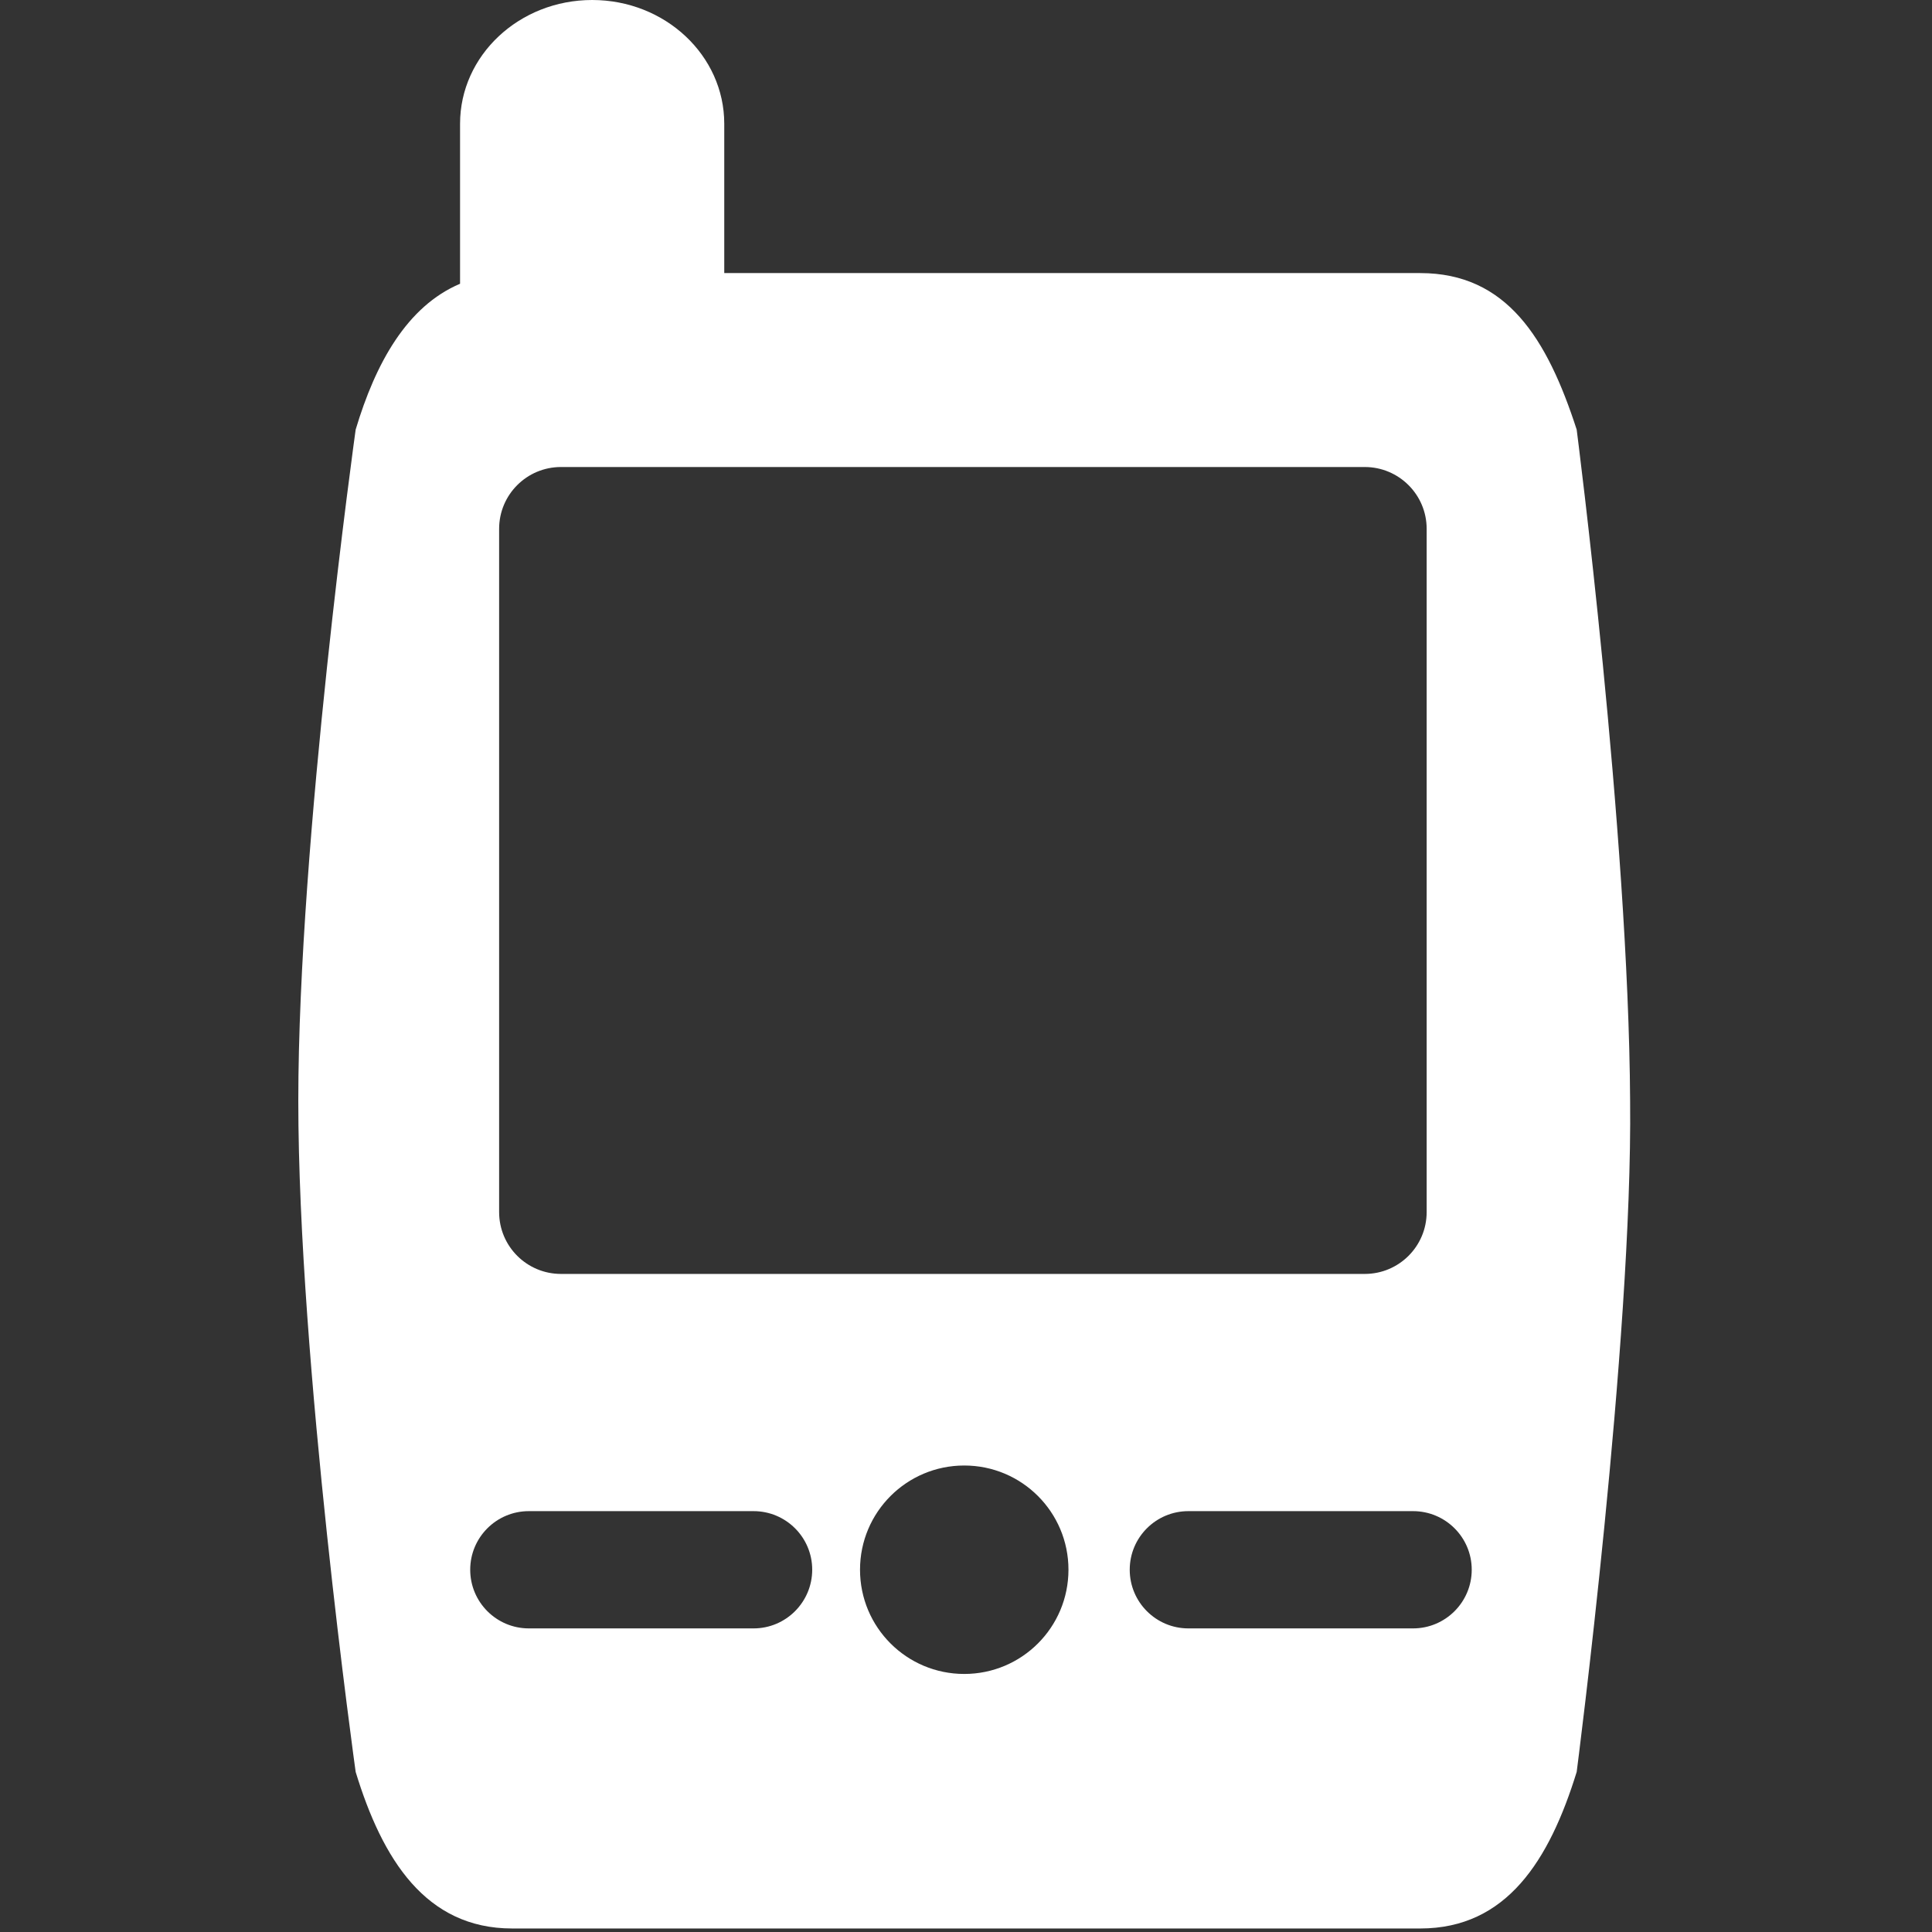 <svg width="55" height="55" viewBox="0 0 55 55" fill="none" xmlns="http://www.w3.org/2000/svg">
<rect x="0" y="0" width="55" height="55" fill="#333333" stroke="none"/>
<g clip-path="url(#clip0_209_2)">
<path d="M44.885 12.23C44.043 9.631 42.891 7.774 40.43 7.774H20.618V3.523C20.618 1.577 18.934 0 16.858 0C14.781 0 13.097 1.577 13.097 3.523C13.097 4.777 13.097 6.795 13.097 8.078C11.584 8.719 10.69 10.341 10.125 12.23C10.125 12.23 8.492 23.91 8.492 31.338C8.492 38.765 10.125 50.443 10.125 50.443C10.886 52.935 12.121 54.9 14.581 54.9H40.43C42.891 54.9 44.106 52.962 44.885 50.443C44.885 50.443 46.479 38.171 46.406 31.338C46.364 23.687 44.885 12.23 44.885 12.23ZM40.614 15.055V34.505C40.614 35.479 39.825 36.266 38.853 36.266H15.97C14.997 36.266 14.209 35.479 14.209 34.505V15.055C14.209 14.082 14.997 13.295 15.97 13.295H38.853C39.825 13.296 40.614 14.083 40.614 15.055ZM21.453 46.357H15.055C14.133 46.357 13.386 45.609 13.386 44.687C13.386 43.765 14.133 43.019 15.055 43.019H21.453C22.374 43.019 23.122 43.765 23.122 44.687C23.121 45.609 22.373 46.357 21.453 46.357ZM27.45 47.654C25.811 47.654 24.483 46.328 24.483 44.687C24.483 43.047 25.811 41.72 27.45 41.72C29.09 41.72 30.417 43.047 30.417 44.687C30.416 46.328 29.089 47.654 27.45 47.654ZM40.227 46.357H33.83C32.909 46.357 32.161 45.609 32.161 44.687C32.161 43.765 32.909 43.019 33.83 43.019H40.227C41.149 43.019 41.897 43.765 41.897 44.687C41.897 45.609 41.148 46.357 40.227 46.357Z" fill="white"/>
</g>
<defs>
<clipPath id="clip0_209_2">
<rect width="54.9" height="54.9" fill="white"/>
</clipPath>
</defs>
</svg>
